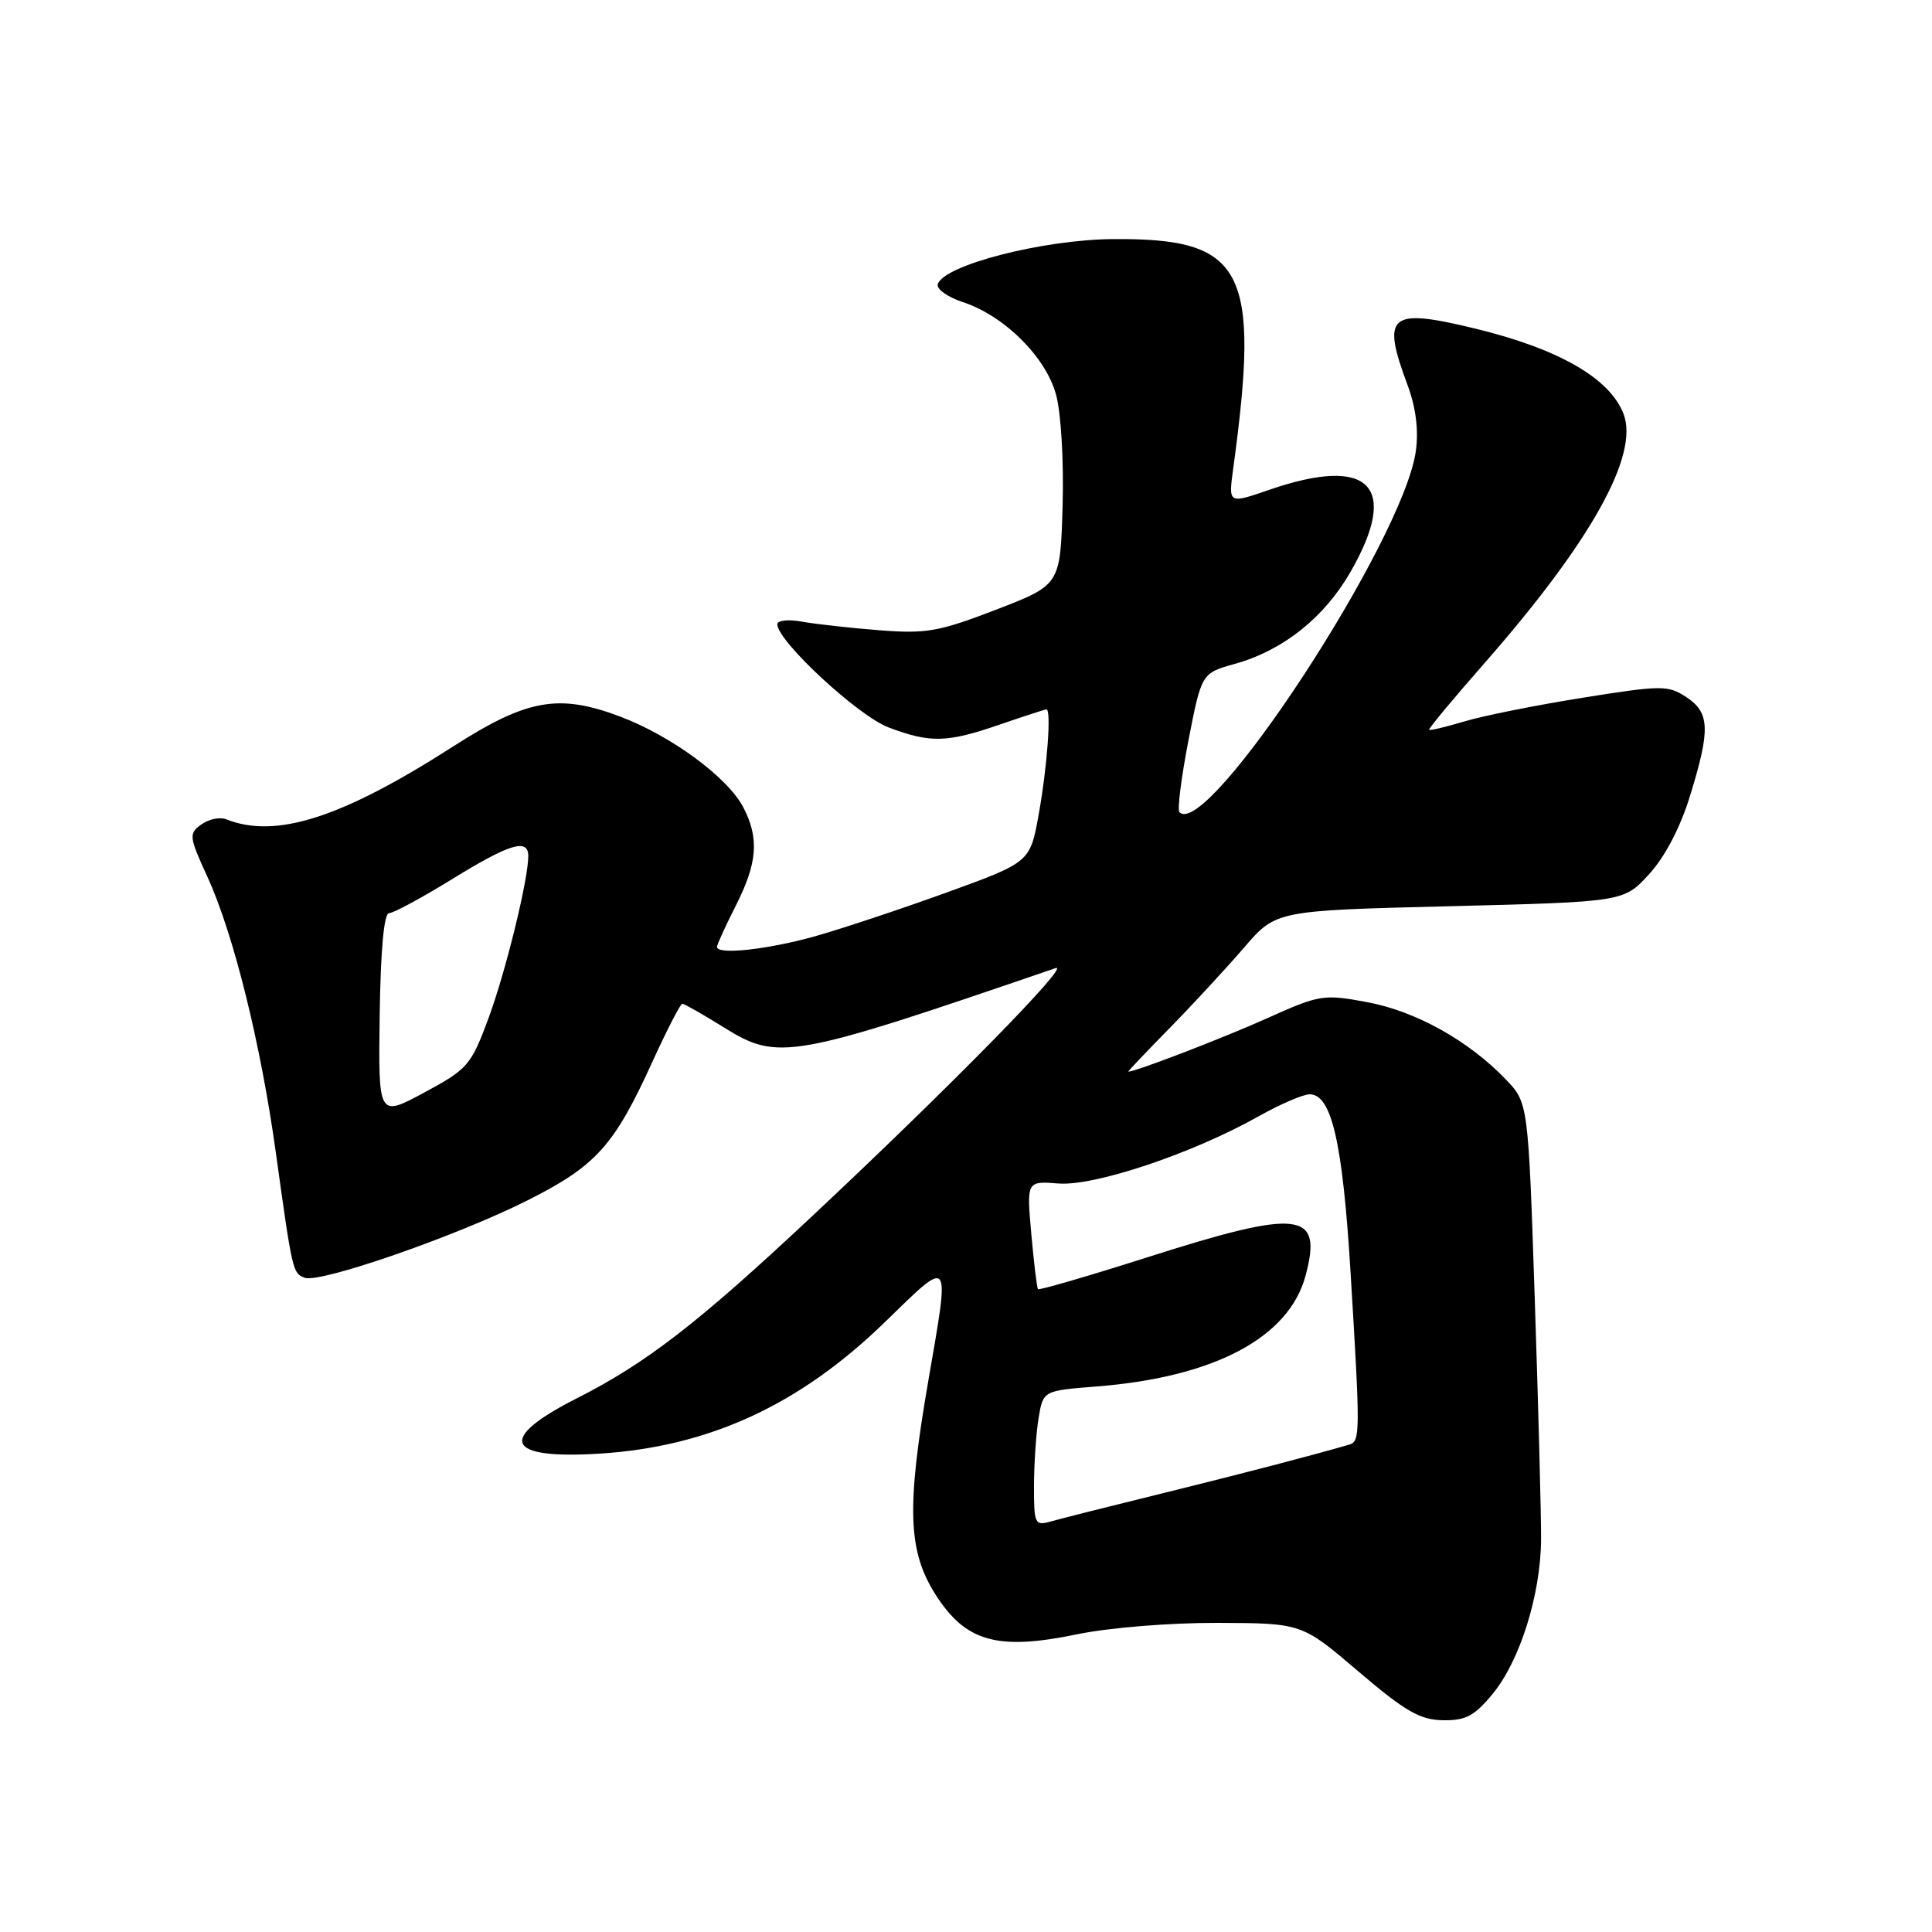 <?xml version="1.0" encoding="UTF-8" standalone="no"?>
<!DOCTYPE svg PUBLIC "-//W3C//DTD SVG 1.1//EN" "http://www.w3.org/Graphics/SVG/1.1/DTD/svg11.dtd" >
<svg xmlns="http://www.w3.org/2000/svg" xmlns:xlink="http://www.w3.org/1999/xlink" version="1.1" viewBox="0 0 256 256">
 <g >
 <path fill="currentColor"
d=" M 197.79 224.44 C 201.40 220.06 204.15 211.30 204.20 204.00 C 204.22 200.97 203.85 186.72 203.37 172.31 C 202.50 146.13 202.50 146.13 199.52 143.02 C 194.61 137.90 187.60 133.99 181.16 132.79 C 175.35 131.71 174.87 131.79 167.82 134.96 C 162.03 137.56 150.48 142.00 149.50 142.00 C 149.40 142.00 151.86 139.41 154.96 136.25 C 158.06 133.09 162.50 128.28 164.83 125.58 C 169.06 120.65 169.06 120.65 192.11 120.08 C 215.16 119.50 215.16 119.50 218.51 115.84 C 220.61 113.54 222.64 109.68 223.93 105.48 C 226.66 96.65 226.57 94.42 223.43 92.36 C 221.01 90.78 220.18 90.78 209.68 92.46 C 203.53 93.44 196.50 94.85 194.05 95.59 C 191.60 96.32 189.49 96.83 189.37 96.70 C 189.24 96.58 192.50 92.66 196.60 87.99 C 210.78 71.84 217.22 60.32 215.13 54.85 C 213.31 50.11 206.52 46.21 195.39 43.52 C 184.08 40.78 183.02 41.67 186.50 51.00 C 187.60 53.95 187.99 56.96 187.61 59.73 C 186.03 71.51 159.98 111.32 156.28 107.62 C 155.98 107.32 156.52 103.05 157.47 98.14 C 159.21 89.20 159.21 89.20 163.65 87.96 C 170.03 86.17 175.49 81.82 178.96 75.76 C 185.51 64.35 181.47 60.31 168.13 64.92 C 162.77 66.77 162.77 66.77 163.40 62.14 C 167.02 35.63 164.89 31.55 147.50 31.68 C 138.19 31.75 125.06 35.12 124.26 37.66 C 124.06 38.29 125.55 39.36 127.58 40.03 C 133.06 41.83 138.54 47.26 139.92 52.25 C 140.59 54.67 140.97 61.02 140.80 67.00 C 140.50 77.50 140.50 77.50 132.00 80.78 C 124.41 83.70 122.75 84.00 116.50 83.51 C 112.65 83.21 108.04 82.69 106.25 82.37 C 104.44 82.04 103.00 82.20 103.00 82.72 C 103.00 84.95 113.73 94.89 117.77 96.40 C 123.31 98.48 125.47 98.42 132.50 96.00 C 135.70 94.90 138.47 94.00 138.66 94.00 C 139.32 94.00 138.77 101.58 137.64 107.87 C 136.50 114.24 136.50 114.24 125.50 118.24 C 119.45 120.43 111.58 123.05 108.00 124.06 C 101.70 125.83 95.00 126.55 95.00 125.47 C 95.00 125.17 96.13 122.71 97.50 120.00 C 100.37 114.33 100.62 111.10 98.50 106.99 C 96.44 103.02 88.97 97.51 82.15 94.94 C 74.01 91.88 69.83 92.63 60.01 98.93 C 45.28 108.38 36.55 111.18 29.97 108.56 C 29.13 108.23 27.65 108.54 26.67 109.25 C 25.00 110.47 25.04 110.85 27.49 116.20 C 30.94 123.73 34.56 138.32 36.55 152.73 C 38.74 168.51 38.78 168.70 40.37 169.31 C 42.37 170.08 60.47 163.79 69.85 159.08 C 78.99 154.48 81.36 151.86 86.44 140.70 C 88.37 136.47 90.16 133.00 90.41 133.00 C 90.66 133.00 93.14 134.41 95.92 136.14 C 103.12 140.62 104.74 140.33 139.87 128.28 C 142.08 127.53 125.78 144.13 107.59 161.17 C 92.50 175.32 85.61 180.64 76.44 185.28 C 65.79 190.67 66.93 193.41 79.50 192.61 C 93.98 191.69 105.97 186.15 117.25 175.19 C 126.12 166.57 125.89 166.26 123.00 183.00 C 120.11 199.74 120.30 205.51 123.94 211.25 C 127.94 217.55 132.13 218.74 142.68 216.56 C 146.98 215.67 155.00 215.02 161.36 215.04 C 172.50 215.08 172.50 215.08 180.00 221.48 C 186.18 226.75 188.15 227.89 191.18 227.94 C 194.21 227.99 195.37 227.38 197.79 224.44 Z  M 137.01 196.87 C 137.02 193.91 137.29 189.87 137.62 187.89 C 138.22 184.27 138.22 184.27 145.36 183.71 C 160.91 182.48 170.78 177.24 172.99 169.05 C 175.29 160.49 172.29 160.14 152.12 166.57 C 144.24 169.08 137.68 170.99 137.54 170.82 C 137.39 170.64 137.00 167.35 136.65 163.49 C 136.03 156.49 136.03 156.49 140.27 156.82 C 145.05 157.19 158.02 152.84 166.73 147.94 C 169.61 146.32 172.67 145.00 173.54 145.00 C 176.45 145.00 177.91 151.39 178.96 168.64 C 180.26 190.11 180.25 190.99 178.75 191.43 C 173.72 192.89 164.66 195.25 154.00 197.88 C 147.12 199.57 140.49 201.24 139.25 201.60 C 137.12 202.20 137.00 201.96 137.01 196.87 Z  M 50.31 134.52 C 50.43 125.90 50.88 121.00 51.55 121.00 C 52.12 121.00 55.88 118.97 59.89 116.50 C 67.53 111.79 70.00 111.04 70.00 113.43 C 70.00 116.58 66.98 128.86 64.70 135.00 C 62.41 141.16 61.97 141.67 56.21 144.77 C 50.13 148.04 50.13 148.04 50.31 134.52 Z "/>
</g>
</svg>